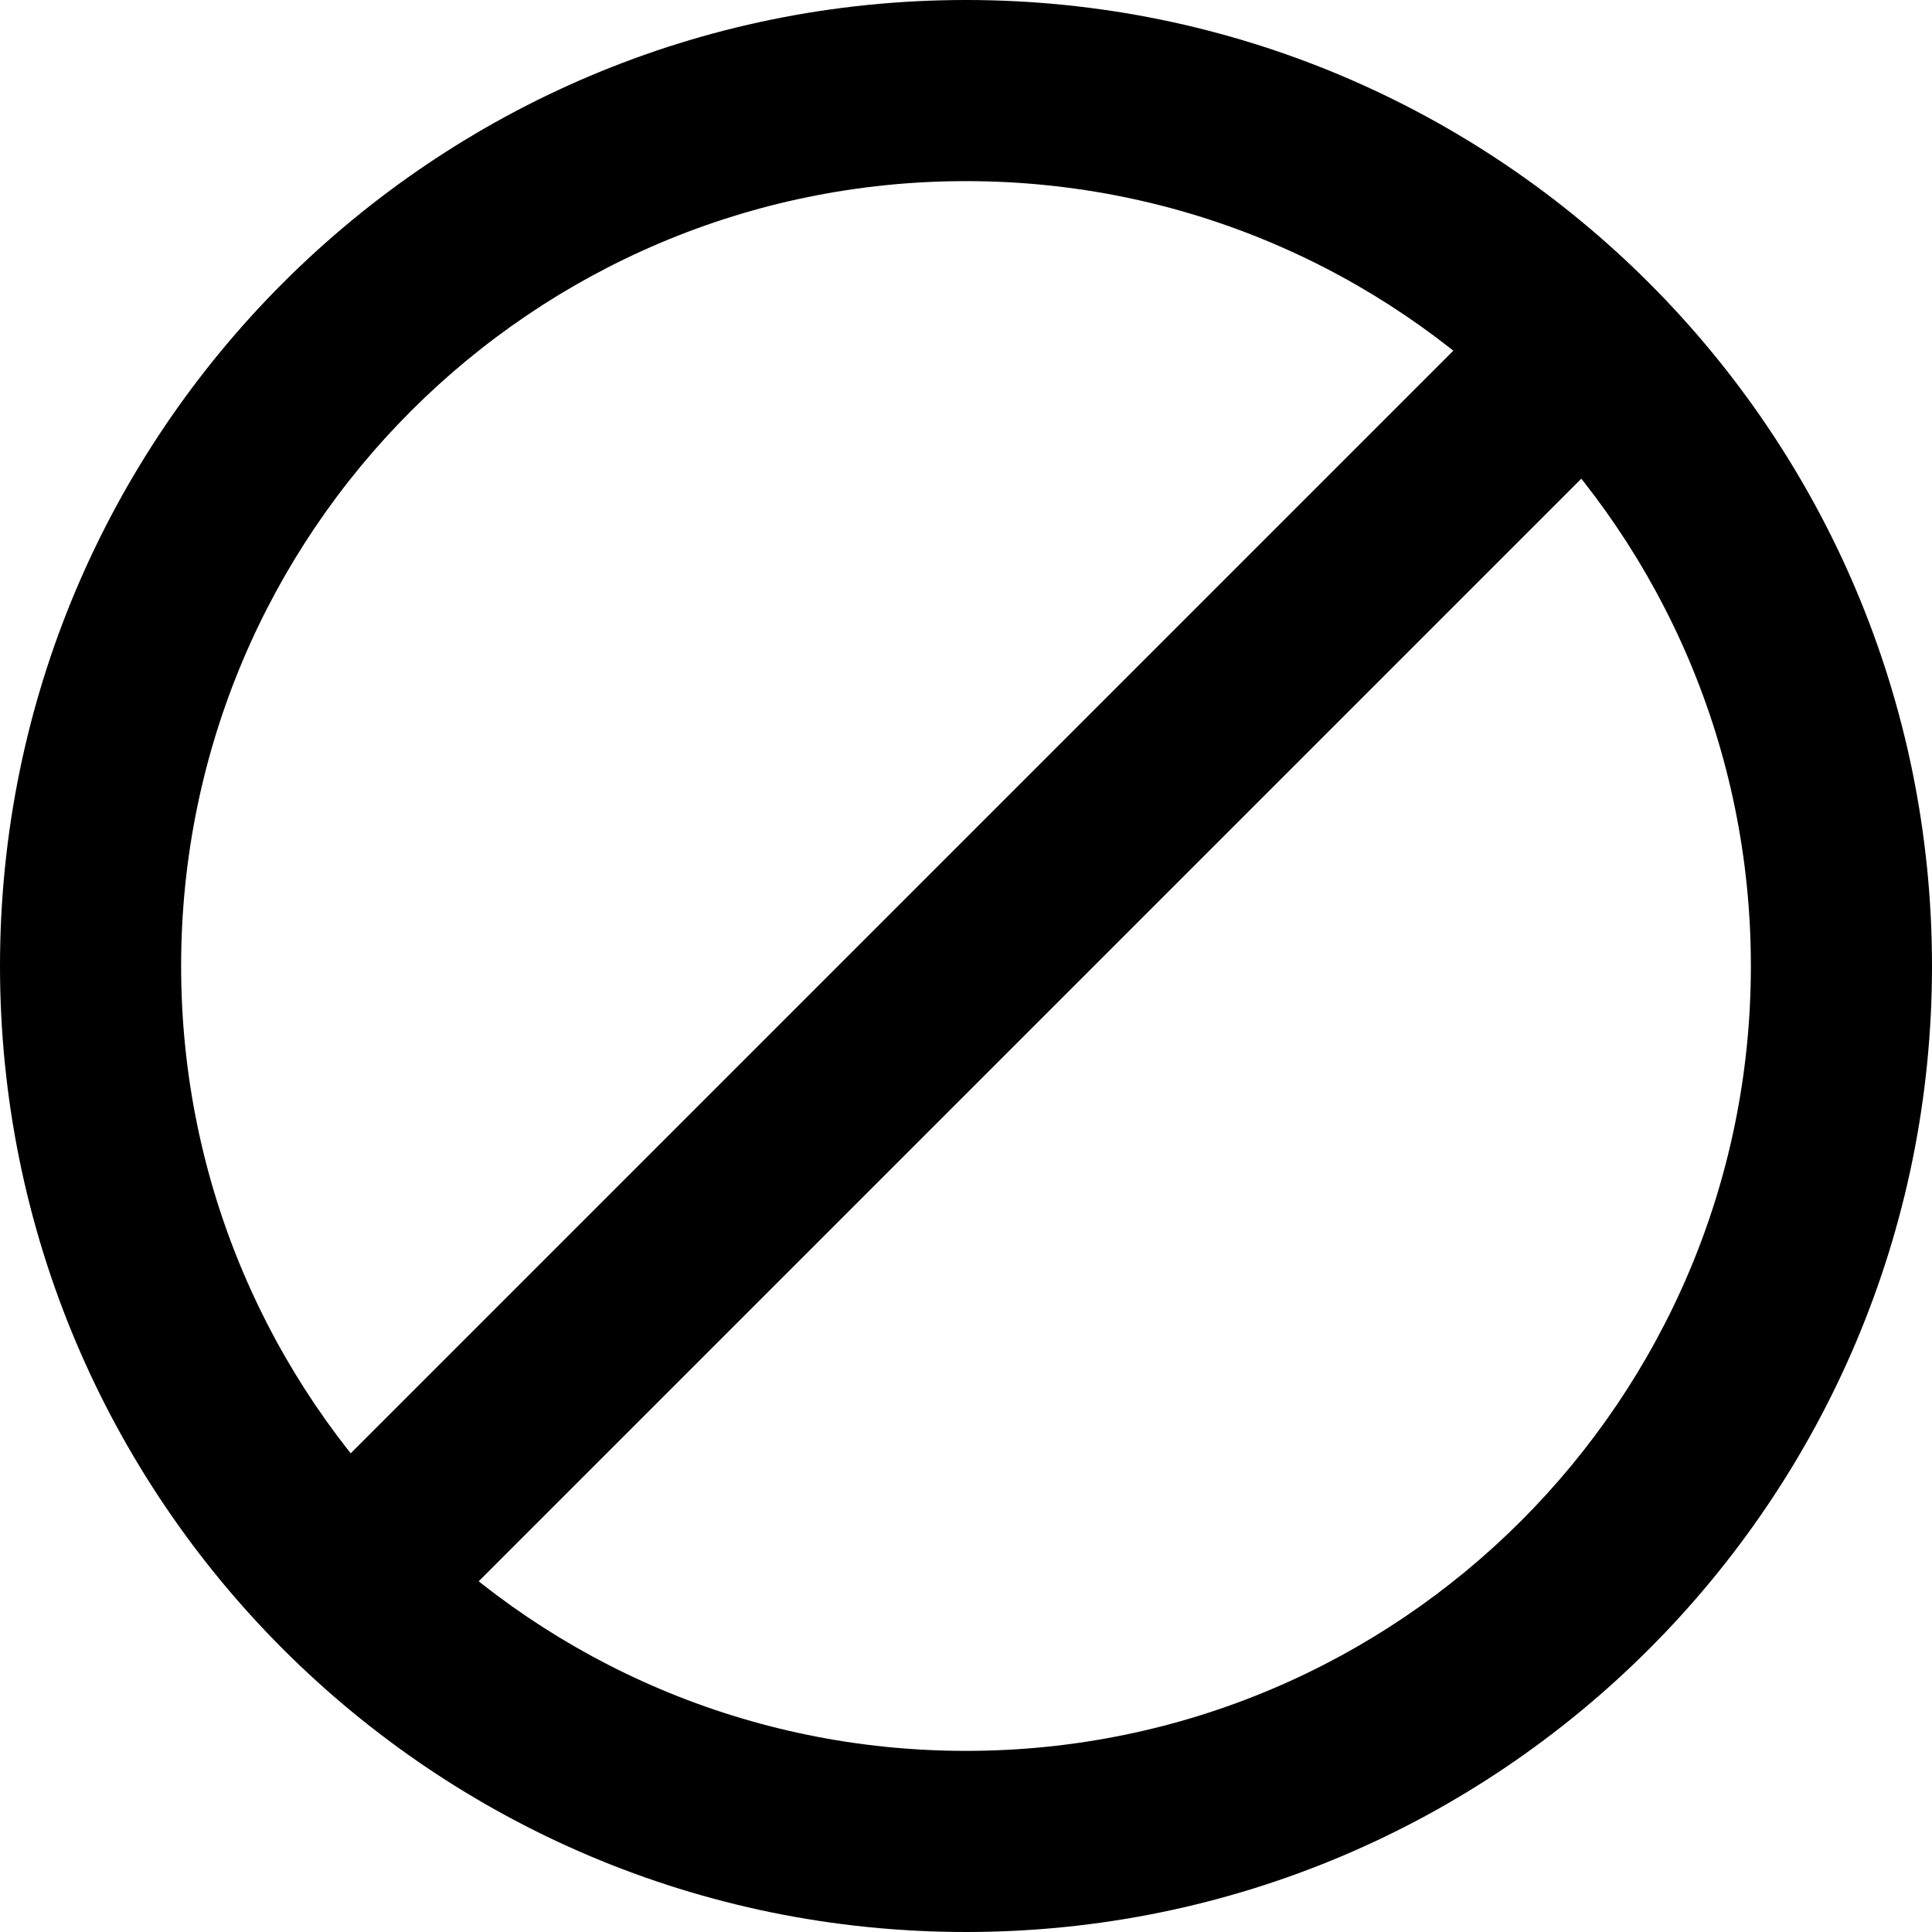 <svg viewBox="0 0 16 16" width="16" height="16" fill="black" xmlns="http://www.w3.org/2000/svg">
 <g transform="translate(0, 0)">
  <path d="M8 1.5C4.41 1.5 1.5 4.41 1.5 8C1.5 11.59 4.41 14.5 8 14.5C11.59 14.5 14.5 11.59 14.5 8C14.5 4.41 11.59 1.5 8 1.5ZM0 8C0 3.582 3.582 0 8 0C12.418 0 16 3.582 16 8C16 12.418 12.418 16 8 16C3.582 16 0 12.418 0 8Z" fill-rule="EVENODD"></path>
  <path d="M13.53 2.47C13.237 2.177 12.763 2.177 12.47 2.47L2.47 12.47C2.177 12.763 2.177 13.237 2.47 13.53C2.763 13.823 3.237 13.823 3.53 13.53L13.53 3.53C13.823 3.237 13.823 2.763 13.53 2.47Z" fill-rule="EVENODD"></path>
 </g>
</svg>